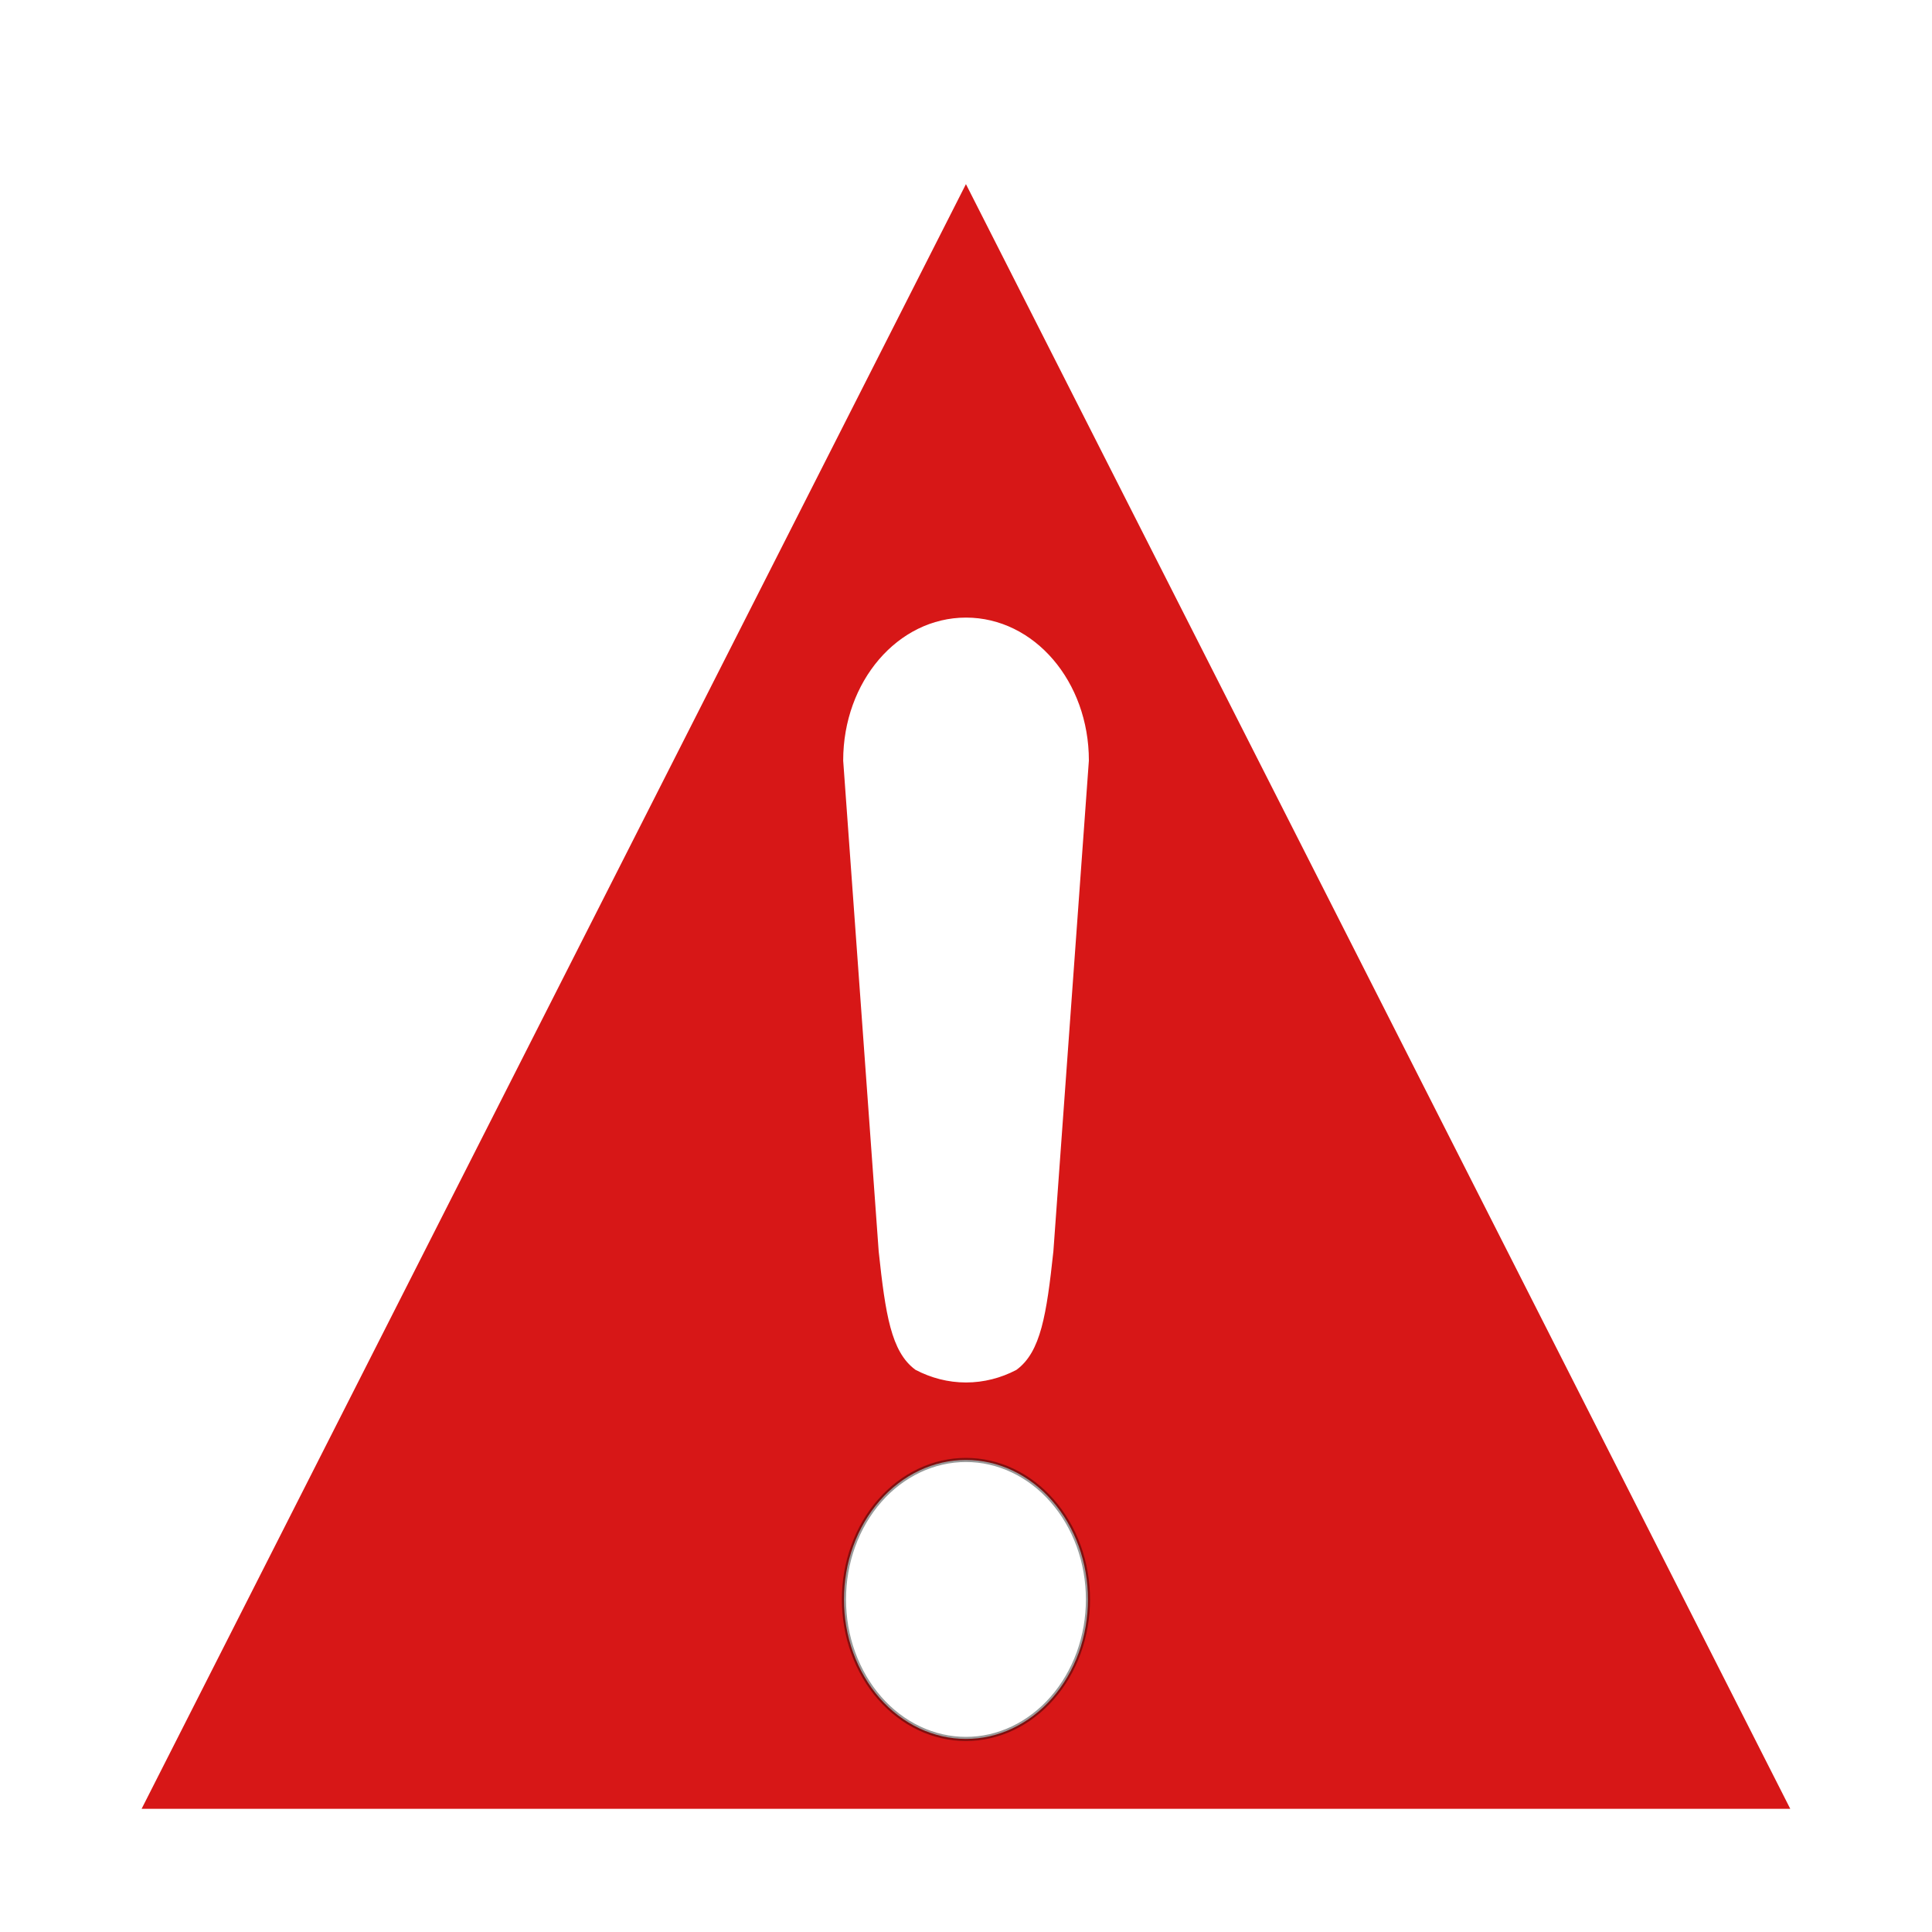 <svg width="30" height="30" viewBox="0 0 30 30" fill="none" xmlns="http://www.w3.org/2000/svg">
<rect x="0" y="0" width="30" height="30" fill="#333333" stroke="none"/>
<g clip-path="url(#clip0_9_748)">
<rect width="30" height="30" fill="white"/>
<path d="M29.88 28.549L15.69 0.457C15.545 0.171 15.28 0 14.995 0C14.71 0 14.445 0.177 14.3 0.457L0.11 28.549C-0.035 28.834 -0.035 29.183 0.11 29.463C0.255 29.749 0.52 29.92 0.805 29.92H29.185C29.47 29.92 29.735 29.743 29.88 29.463C30.025 29.177 30.025 28.829 29.88 28.549Z" fill="white"/>
<path d="M2.199 28.087L14.999 2.859L27.799 28.087H2.199Z" fill="#D71717"/>
<path d="M16.894 24.836C16.894 25.12 16.845 25.402 16.75 25.665C16.654 25.927 16.515 26.166 16.339 26.367C16.163 26.568 15.954 26.728 15.724 26.837C15.495 26.946 15.248 27.002 14.999 27.002C14.75 27.002 14.504 26.946 14.274 26.837C14.044 26.728 13.835 26.568 13.659 26.367C13.483 26.166 13.344 25.927 13.249 25.665C13.153 25.402 13.105 25.12 13.105 24.836C13.105 24.552 13.153 24.27 13.249 24.007C13.344 23.744 13.483 23.506 13.659 23.305C13.835 23.103 14.044 22.944 14.274 22.835C14.504 22.726 14.75 22.67 14.999 22.67C15.248 22.67 15.495 22.726 15.724 22.835C15.954 22.944 16.163 23.103 16.339 23.305C16.515 23.506 16.654 23.744 16.75 24.007C16.845 24.27 16.894 24.552 16.894 24.836Z" fill="white" stroke="black" stroke-opacity="0.4" stroke-width="0.064" stroke-linecap="square"/>
<path d="M15 9.634C13.968 9.634 13.137 10.604 13.137 11.809L13.688 19.427C13.793 20.412 13.883 20.97 14.239 21.233C14.471 21.354 14.729 21.423 15 21.423C15.271 21.423 15.527 21.355 15.758 21.235C16.116 20.973 16.207 20.414 16.313 19.427L16.864 11.809C16.864 10.604 16.033 9.634 15 9.634Z" fill="white" stroke="white" stroke-width="0.088" stroke-linecap="square"/>
</g>
<defs>
<clipPath id="clip0_9_748">
<rect width="30" height="30" fill="white"/>
</clipPath>
</defs>
</svg>
